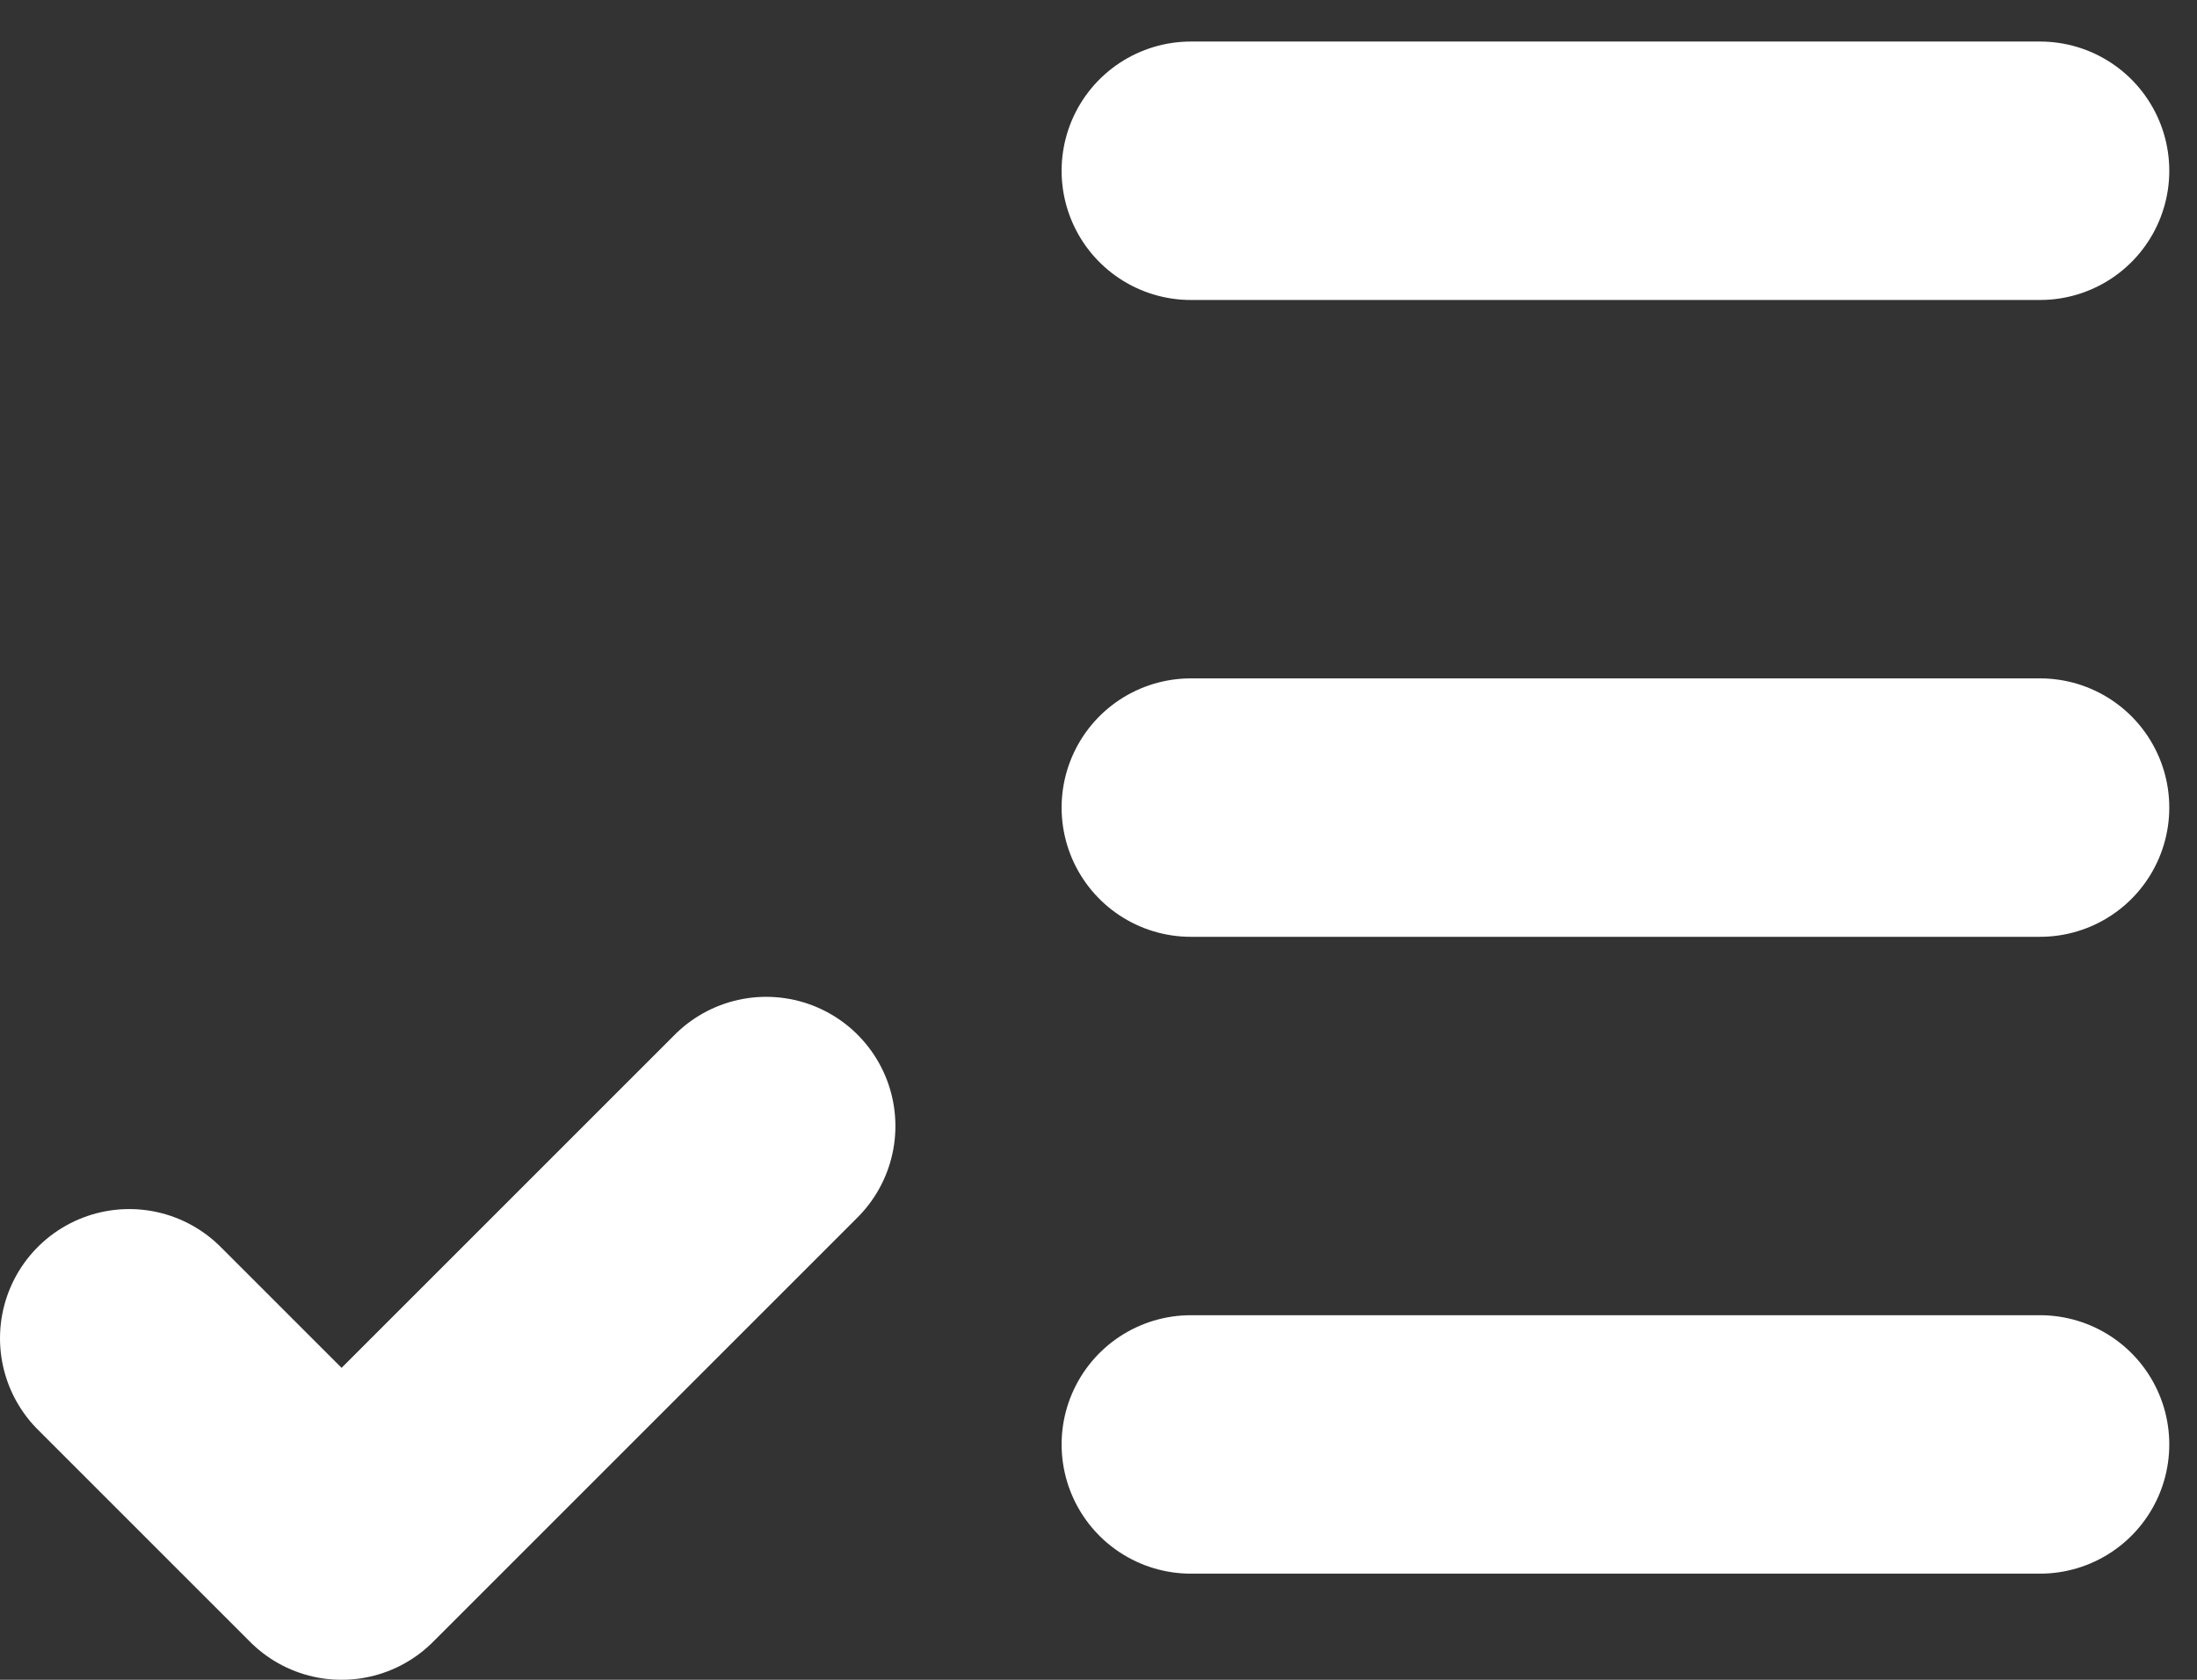 <svg width="34" height="26" viewBox="0 0 34 26" fill="none" xmlns="http://www.w3.org/2000/svg">
<rect x="0" y="0" width="34" height="26" fill="#333333" stroke="none"/>
<path d="M2 20.714L5.286 24L11.857 17.429M18.429 2.643H31.571M18.429 12.5H31.571M18.429 22.357H31.571" stroke="white" stroke-width="4" stroke-linecap="round" stroke-linejoin="round"/>
</svg>
